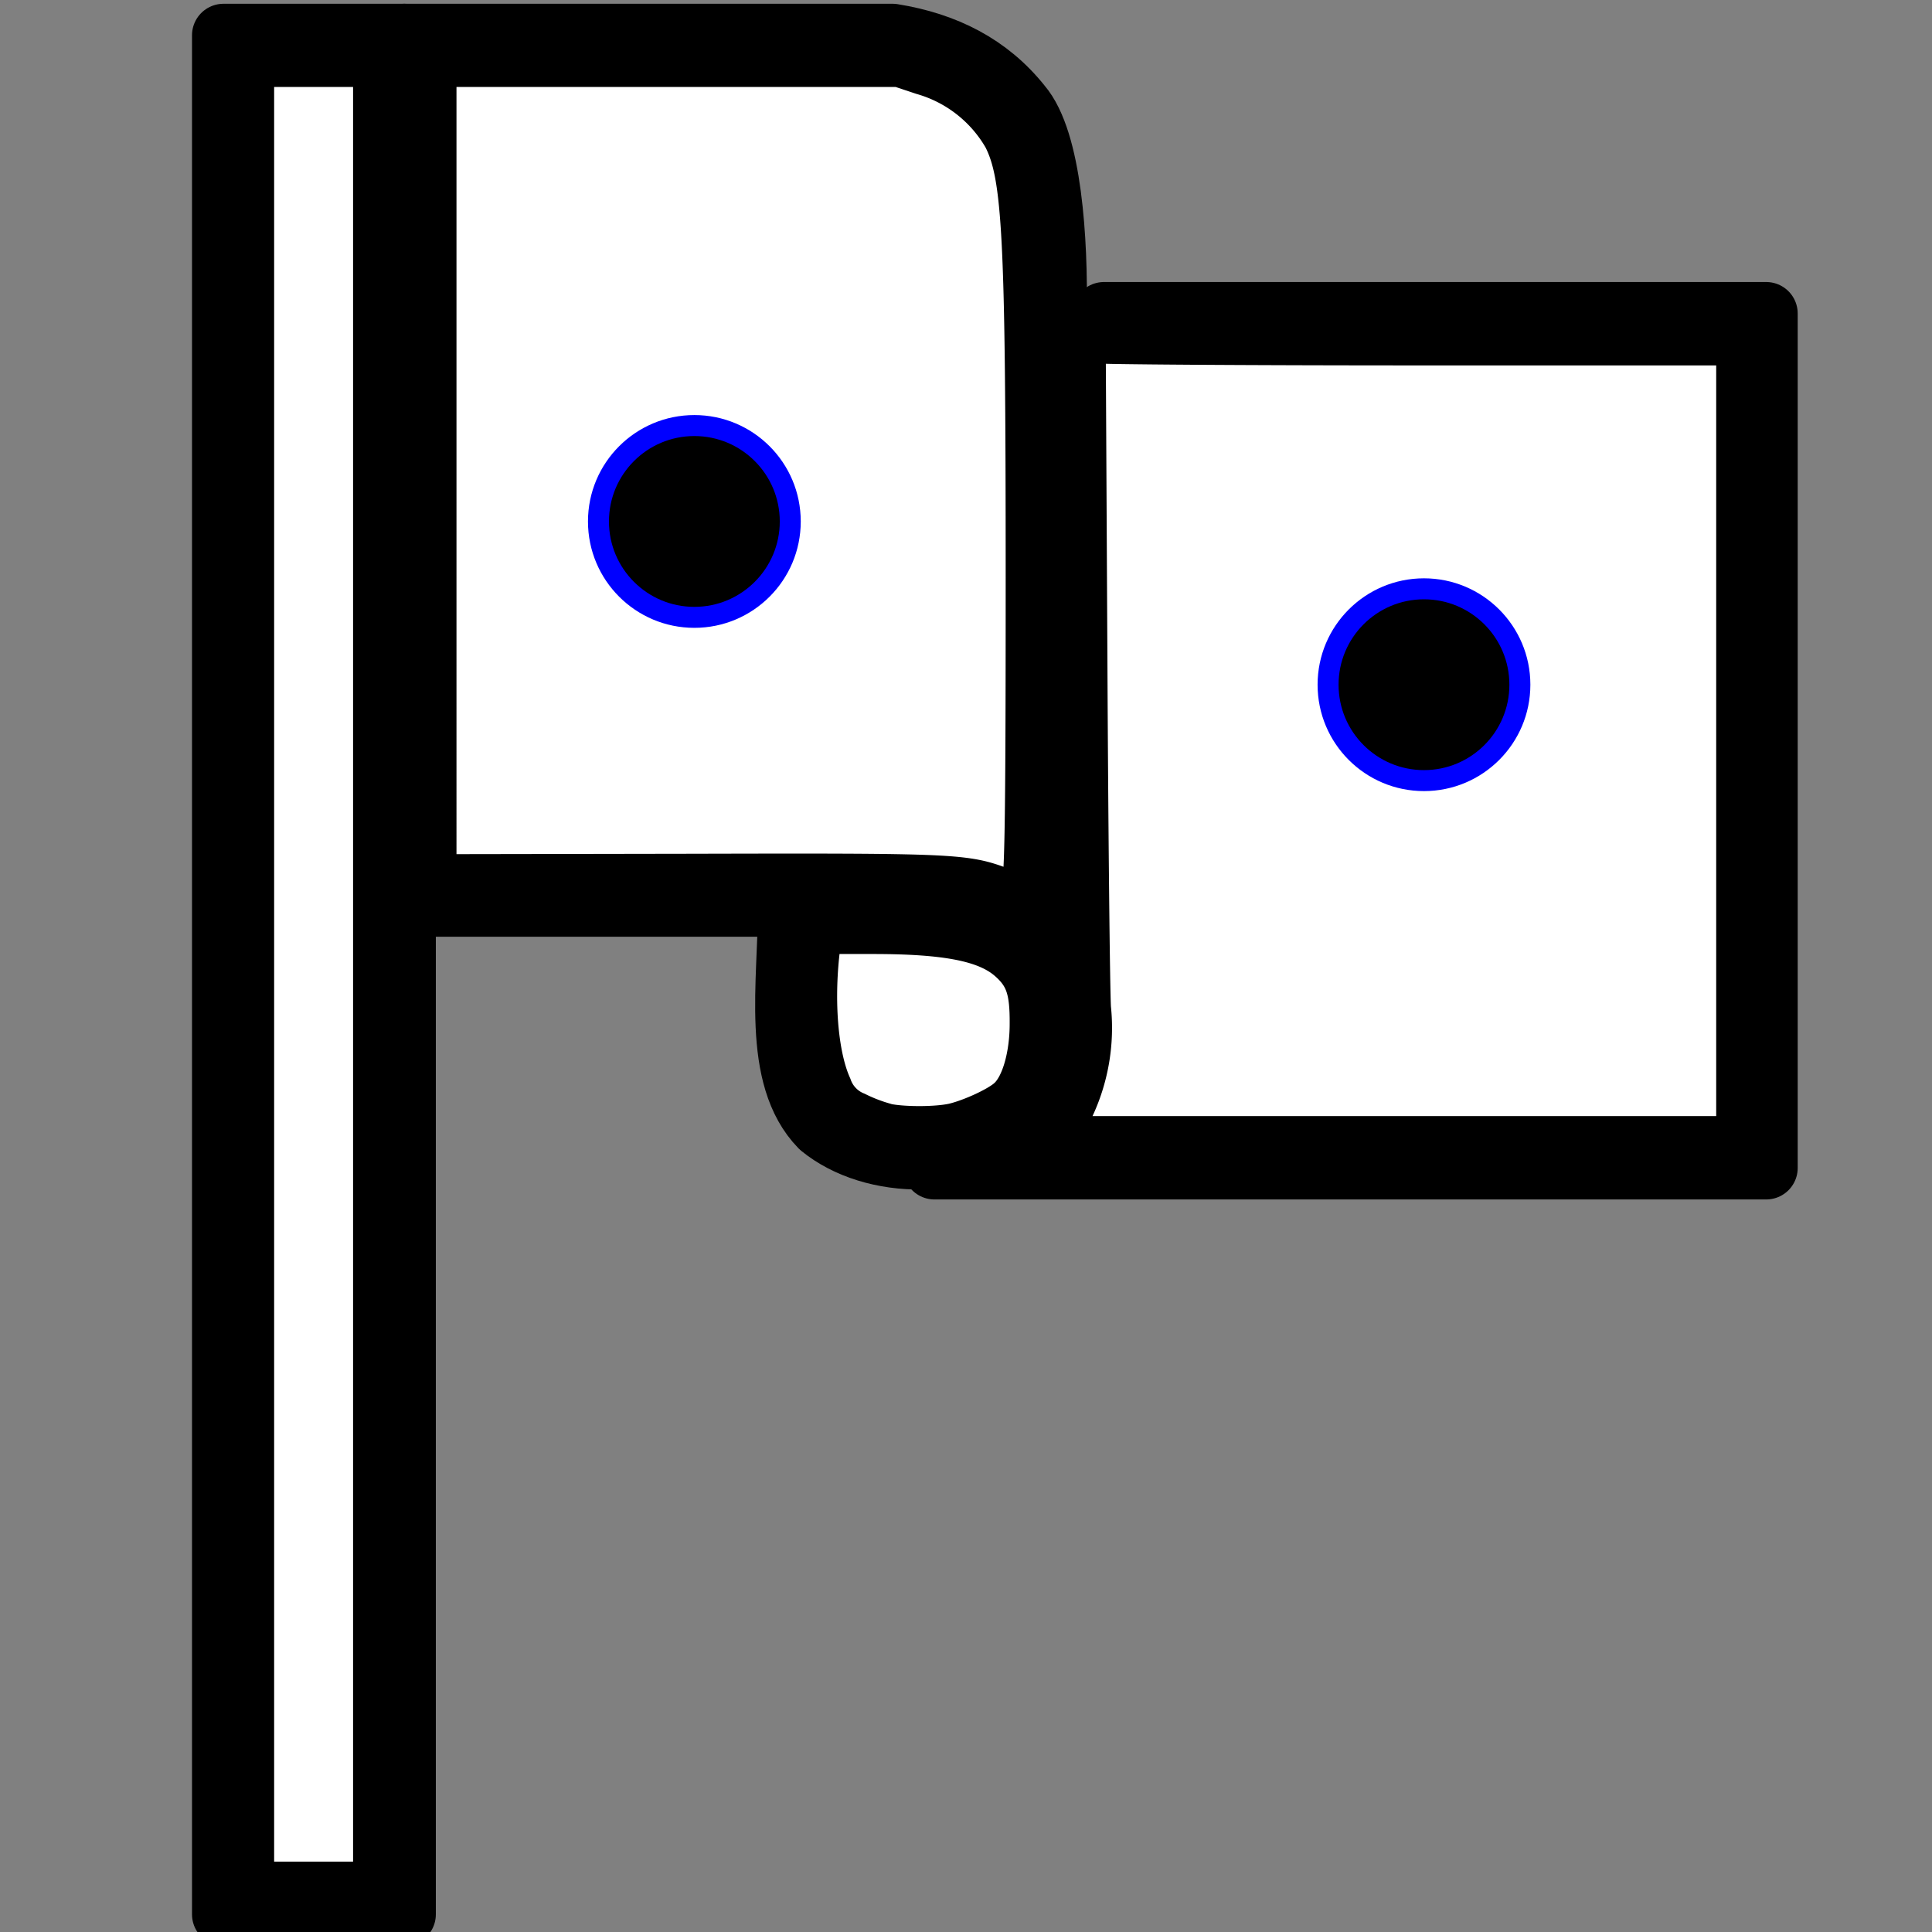 <svg width="348" height="348" viewBox="0 0 92.07 92.07" xmlns="http://www.w3.org/2000/svg"><rect x="0" y="0" width="92.07" height="92.07" fill="#808080" stroke="none"/><g stroke-linecap="round" stroke-linejoin="round"><path fill="none" stroke="#000" stroke-width="3" d="M10.65 1.68h8.62v89.55h-8.62z"/><path d="M19.26 1.68h23.28c2.49.4 4.56 1.44 6.08 3.35 1.44 1.68 1.73 6.42 1.67 9.88V41.36c-.52 3.94 1.59 8.32-1.02 11.91-3.1 2.55-7.68 2.42-10.14.41-2.32-2.37-1.5-6.9-1.51-10.54 4.12-.03 11.17-1.02 12.64 3.31M37.62 43.14H19.38" fill="none" stroke="#000" stroke-width="3"/><path d="M44.53 55.66h39.64V14.94H52.61" fill="none" stroke="#000" stroke-width="3"/><path d="M12.2 46.43V3.28h5.49v86.3H12.2ZM47.8 42.22c-1.8-.68-2.26-.7-14.9-.67l-12.01.02V3.28h21.93l1.11.37a6.42 6.42 0 0 1 3.8 2.97c.91 1.8 1.06 4.63 1.06 20.9 0 12.44-.05 14.96-.28 14.94l-.7-.24zM51.24 52.91a9.1 9.1 0 0 0 .84-4.88c-.05-.84-.13-8.3-.17-16.6l-.08-15.08.35.1c.2.05 7.13.1 15.4.1h15.07V54.05H50.69zM42.2 53.43a7.6 7.6 0 0 1-1.35-.52 1.96 1.96 0 0 1-1.13-1.19c-.61-1.34-.84-3.74-.59-6.18l.1-.94h2.38c3.52 0 5.35.37 6.37 1.26.8.7 1.01 1.34 1 2.93 0 1.52-.4 2.9-1 3.45-.42.4-1.72 1-2.56 1.2-.8.18-2.43.18-3.22 0z" fill="#fff" stroke="#000" stroke-width="1.728"/><circle cx="33.09" cy="24.85" r="4.57" stroke="#00f"/><circle cx="67.86" cy="32.63" r="4.57" stroke="#00f"/></g></svg>